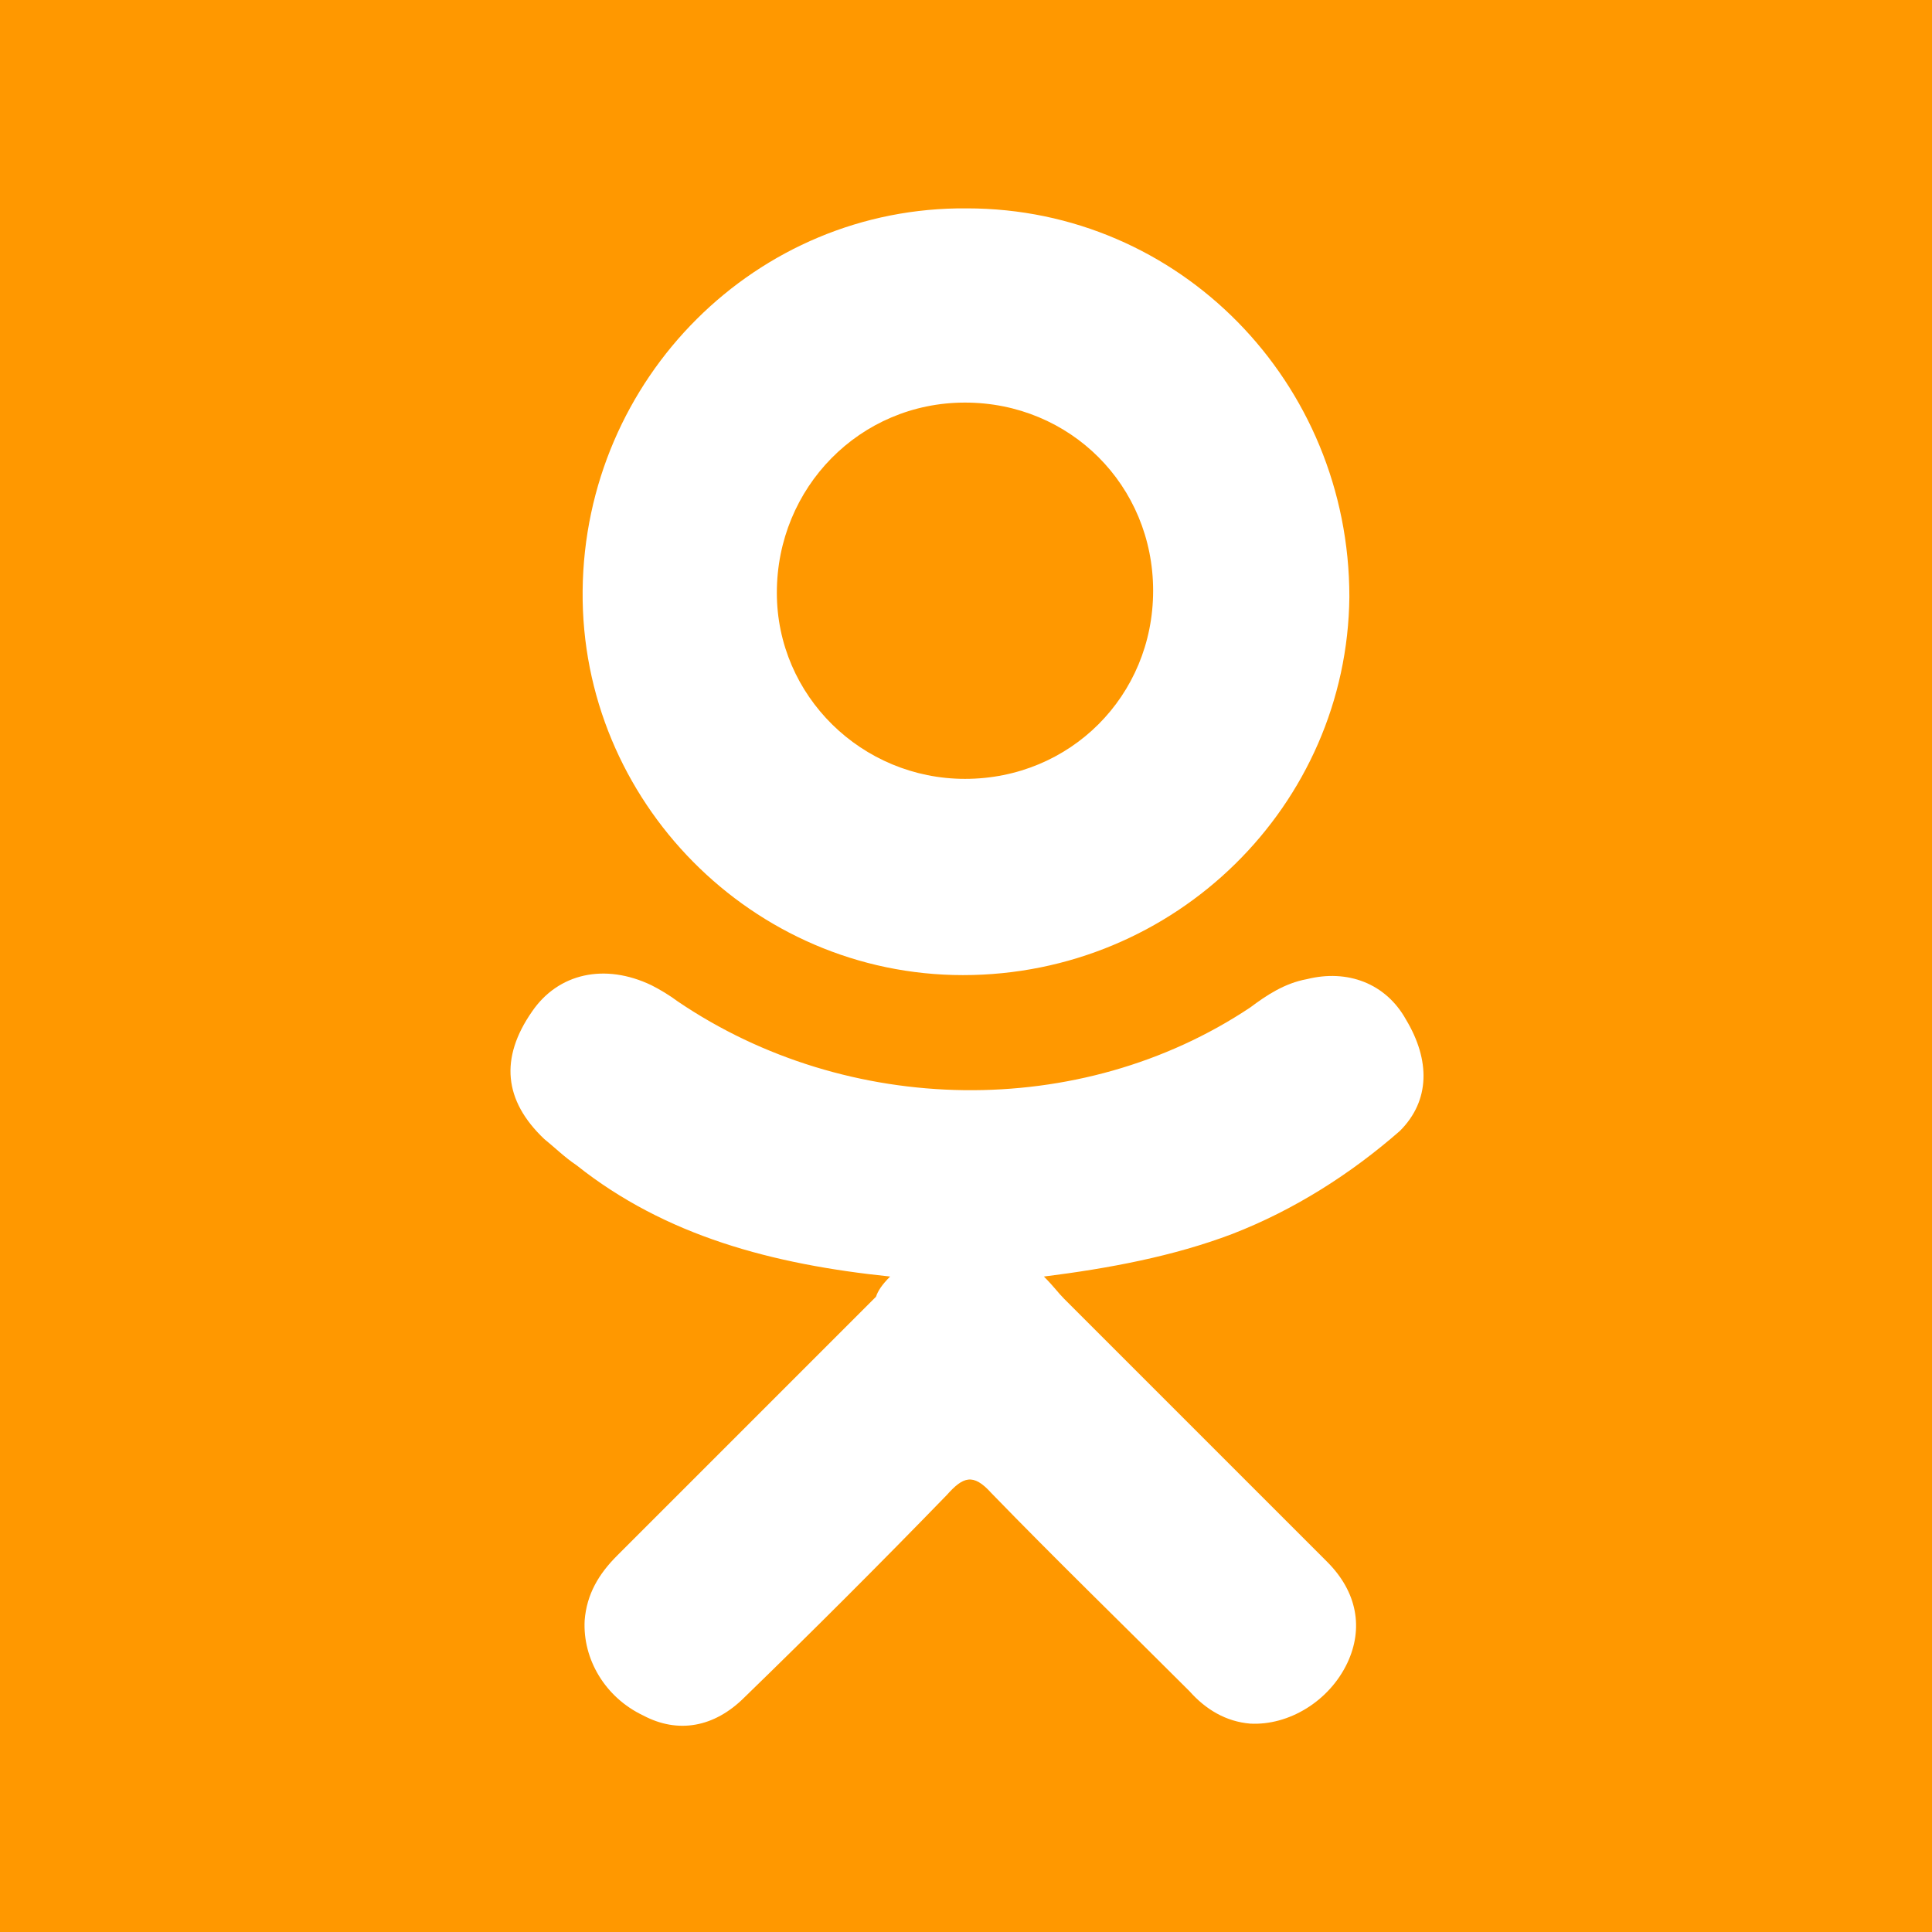 <?xml version="1.0" encoding="utf-8"?>
<!-- Generator: Adobe Illustrator 23.0.1, SVG Export Plug-In . SVG Version: 6.00 Build 0)  -->
<svg version="1.1" id="Capa_1" xmlns="http://www.w3.org/2000/svg" xmlns:xlink="http://www.w3.org/1999/xlink" x="0px" y="0px"
	 viewBox="0 0 95.5 95.5" style="enable-background:new 0 0 95.5 95.5;" xml:space="preserve">
<style type="text/css">
	.st0{fill:#FF9800;}
	.st1{fill:#FFFFFF;}
</style>
<rect class="st0" width="95.5" height="95.5"/>
<g>
	<g>
		<path class="st1" d="M44,63.1c-5.8-0.6-11.1-2-15.5-5.5c-0.6-0.4-1.1-0.9-1.6-1.3c-2-1.9-2.2-4-0.6-6.3c1.3-1.9,3.6-2.4,5.9-1.3
			c0.4,0.2,0.9,0.5,1.3,0.8c8.4,5.7,19.9,5.9,28.3,0.3c0.8-0.6,1.7-1.2,2.8-1.4c2-0.5,3.9,0.2,4.9,2c1.2,2,1.2,4-0.3,5.5
			C66.8,58,64,59.8,60.9,61c-2.9,1.1-6.1,1.7-9.3,2.1c0.5,0.5,0.7,0.8,1,1.1c4.3,4.3,8.7,8.7,13,13c1.5,1.5,1.8,3.3,1,5
			c-0.9,1.9-2.9,3.1-4.8,3c-1.2-0.1-2.2-0.7-3-1.6c-3.3-3.3-6.6-6.5-9.8-9.8c-0.9-1-1.4-0.8-2.2,0.1c-3.3,3.4-6.6,6.7-10,10
			c-1.5,1.5-3.3,1.8-5,0.9c-1.9-0.9-3-2.8-2.9-4.7c0.1-1.3,0.7-2.3,1.6-3.2c4.3-4.3,8.5-8.5,12.8-12.8C43.4,63.8,43.6,63.5,44,63.1z
			"/>
		<path class="st1" d="M47.6,48.2c-10.4,0-18.9-8.6-18.8-19c0.1-10.5,8.6-19,19-18.9c10.5,0,18.9,8.6,18.9,19.2
			C66.6,39.8,58.1,48.2,47.6,48.2z M57,29.2c0-5.2-4.1-9.3-9.3-9.3c-5.2,0-9.3,4.2-9.3,9.4c0,5.1,4.2,9.2,9.3,9.2
			C52.9,38.5,57,34.4,57,29.2z"/>
	</g>
</g>
</svg>
